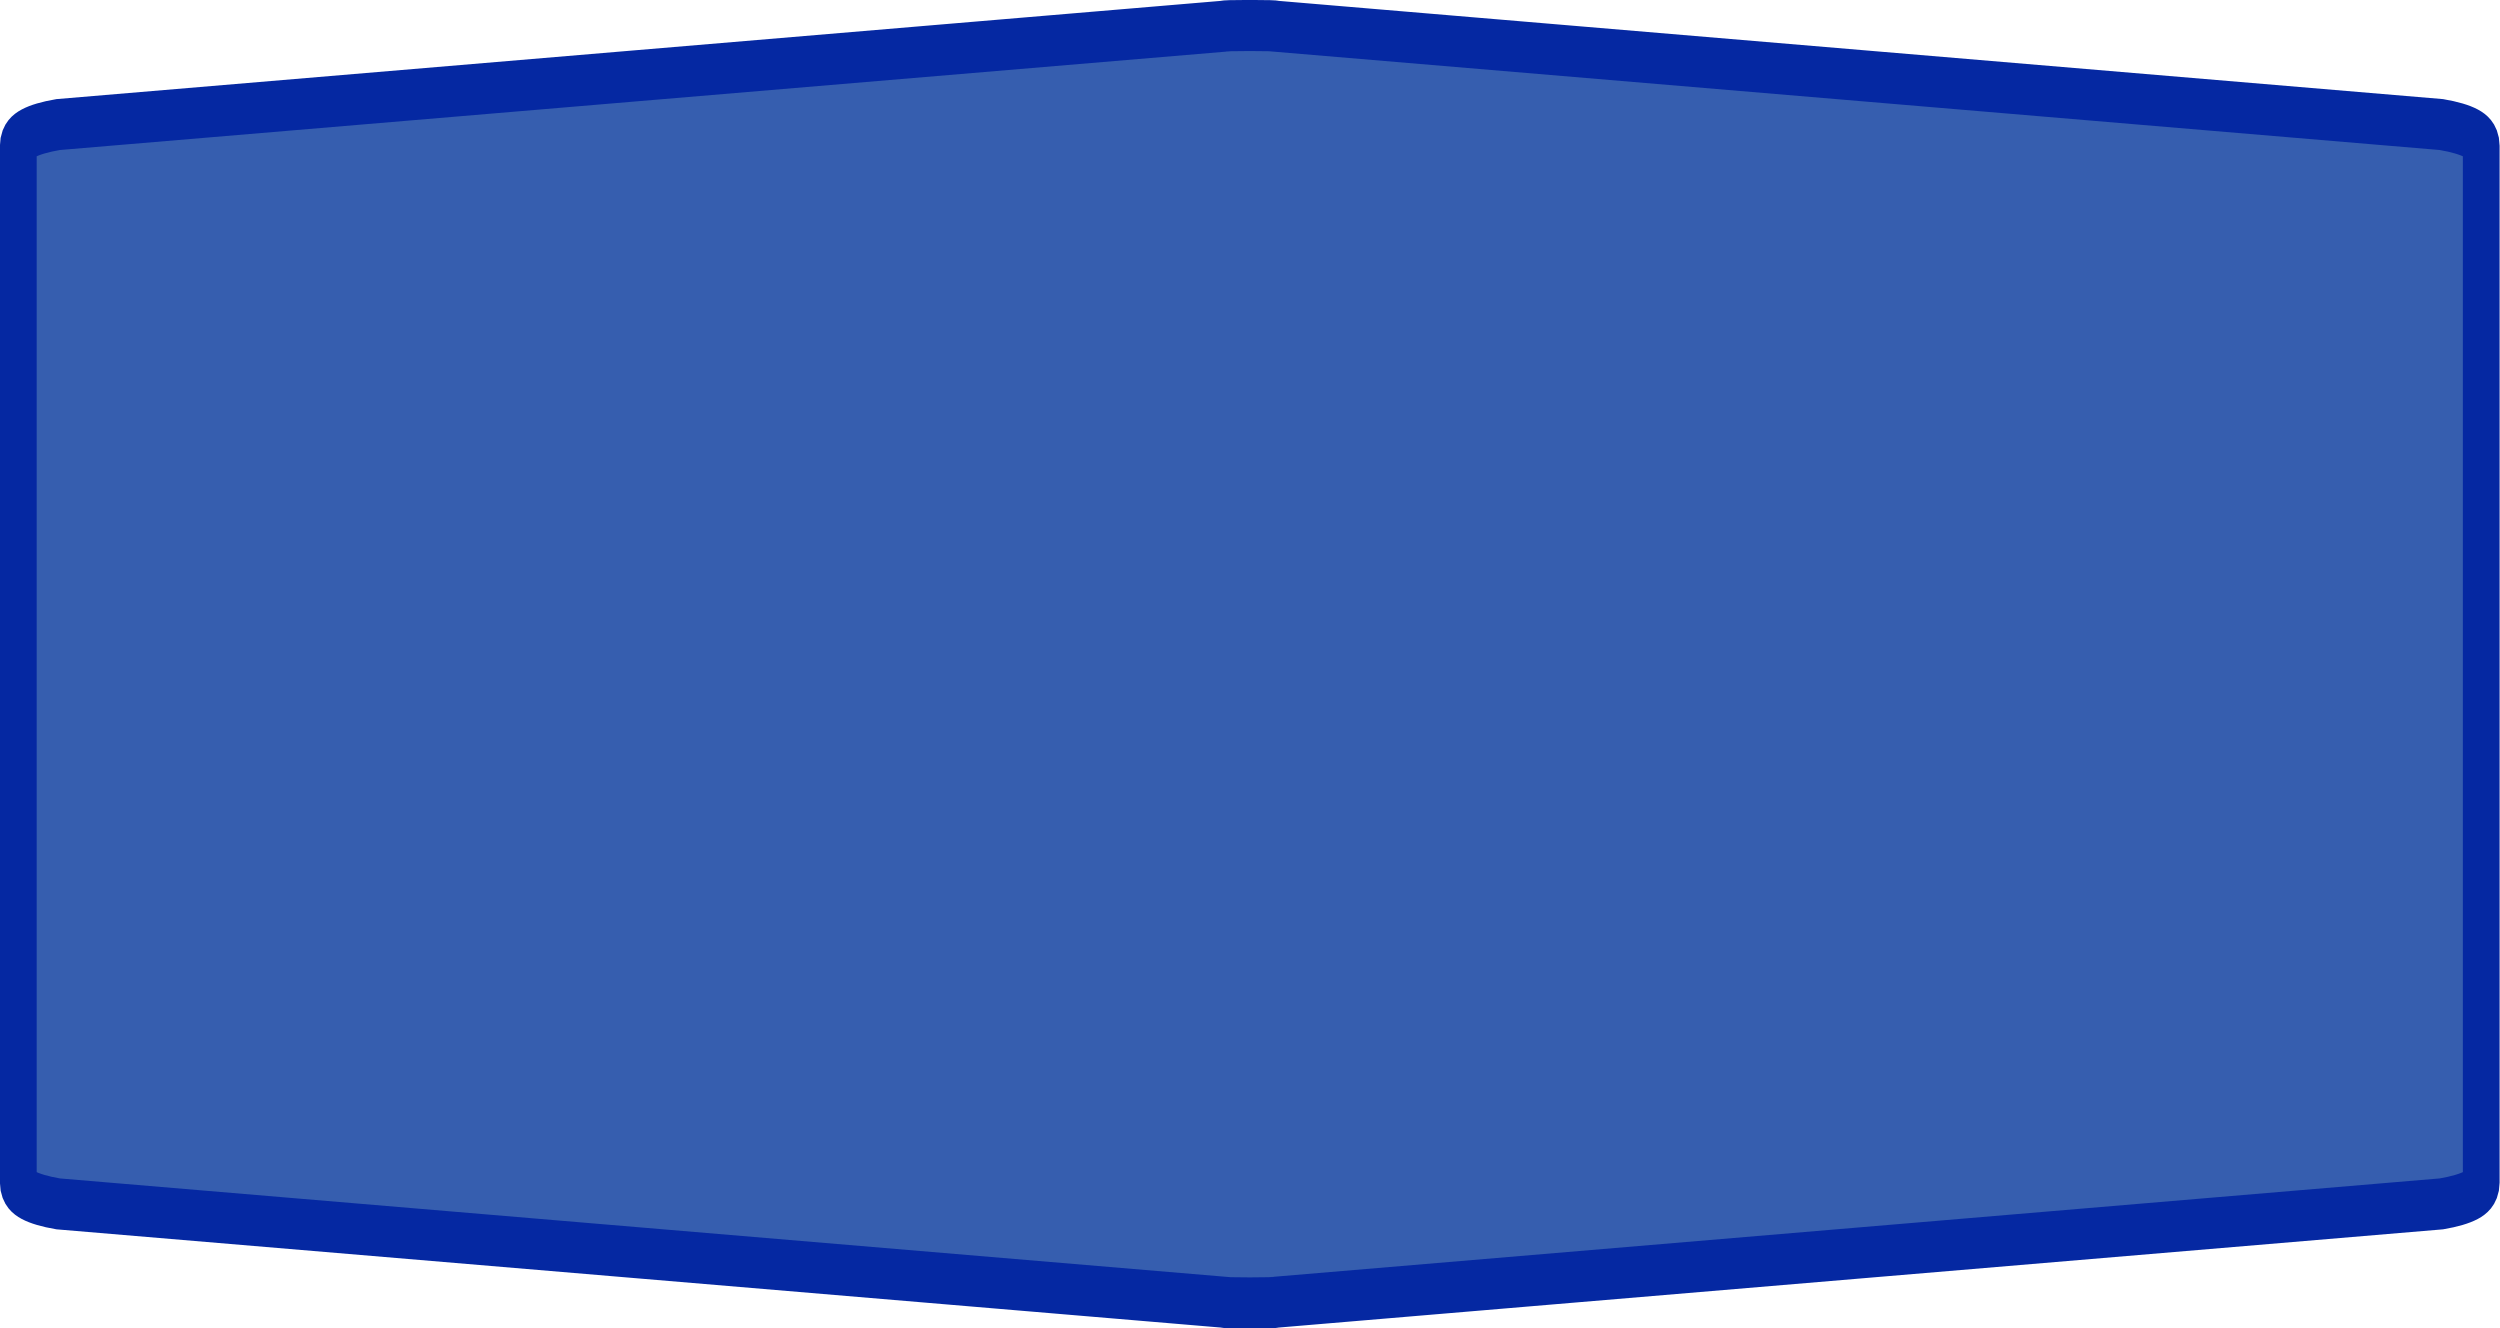 <?xml version="1.0" encoding="UTF-8"?>
<svg xmlns="http://www.w3.org/2000/svg" xmlns:xlink="http://www.w3.org/1999/xlink" width="64pt" height="34pt" viewBox="0 0 64 34" version="1.1">
<g id="surface1">
<path style="fill-rule:nonzero;fill:rgb(21.176%,36.863%,68.627%);fill-opacity:1;stroke-width:1;stroke-linecap:butt;stroke-linejoin:miter;stroke:rgb(1.961%,15.686%,63.529%);stroke-opacity:1;stroke-miterlimit:4;" d="M 34 0.499 C 33.519 0.499 33.282 0.505 33.282 0.514 L 1.581 2.438 C 0.863 2.527 0.498 2.668 0.498 2.853 C 0.498 9.619 0.498 16.381 0.498 23.147 C 0.498 23.332 0.863 23.473 1.581 23.562 L 33.282 25.486 C 33.282 25.495 33.519 25.501 34 25.501 C 34.481 25.501 34.718 25.495 34.718 25.486 L 66.419 23.562 C 67.137 23.473 67.502 23.332 67.502 23.147 C 67.502 16.381 67.502 9.619 67.502 2.853 C 67.502 2.668 67.137 2.527 66.419 2.438 L 34.718 0.514 C 34.718 0.505 34.481 0.499 34 0.499 Z M 34 0.499 " transform="matrix(0.941,0,0,1.308,0,0)"/>
</g>
</svg>
